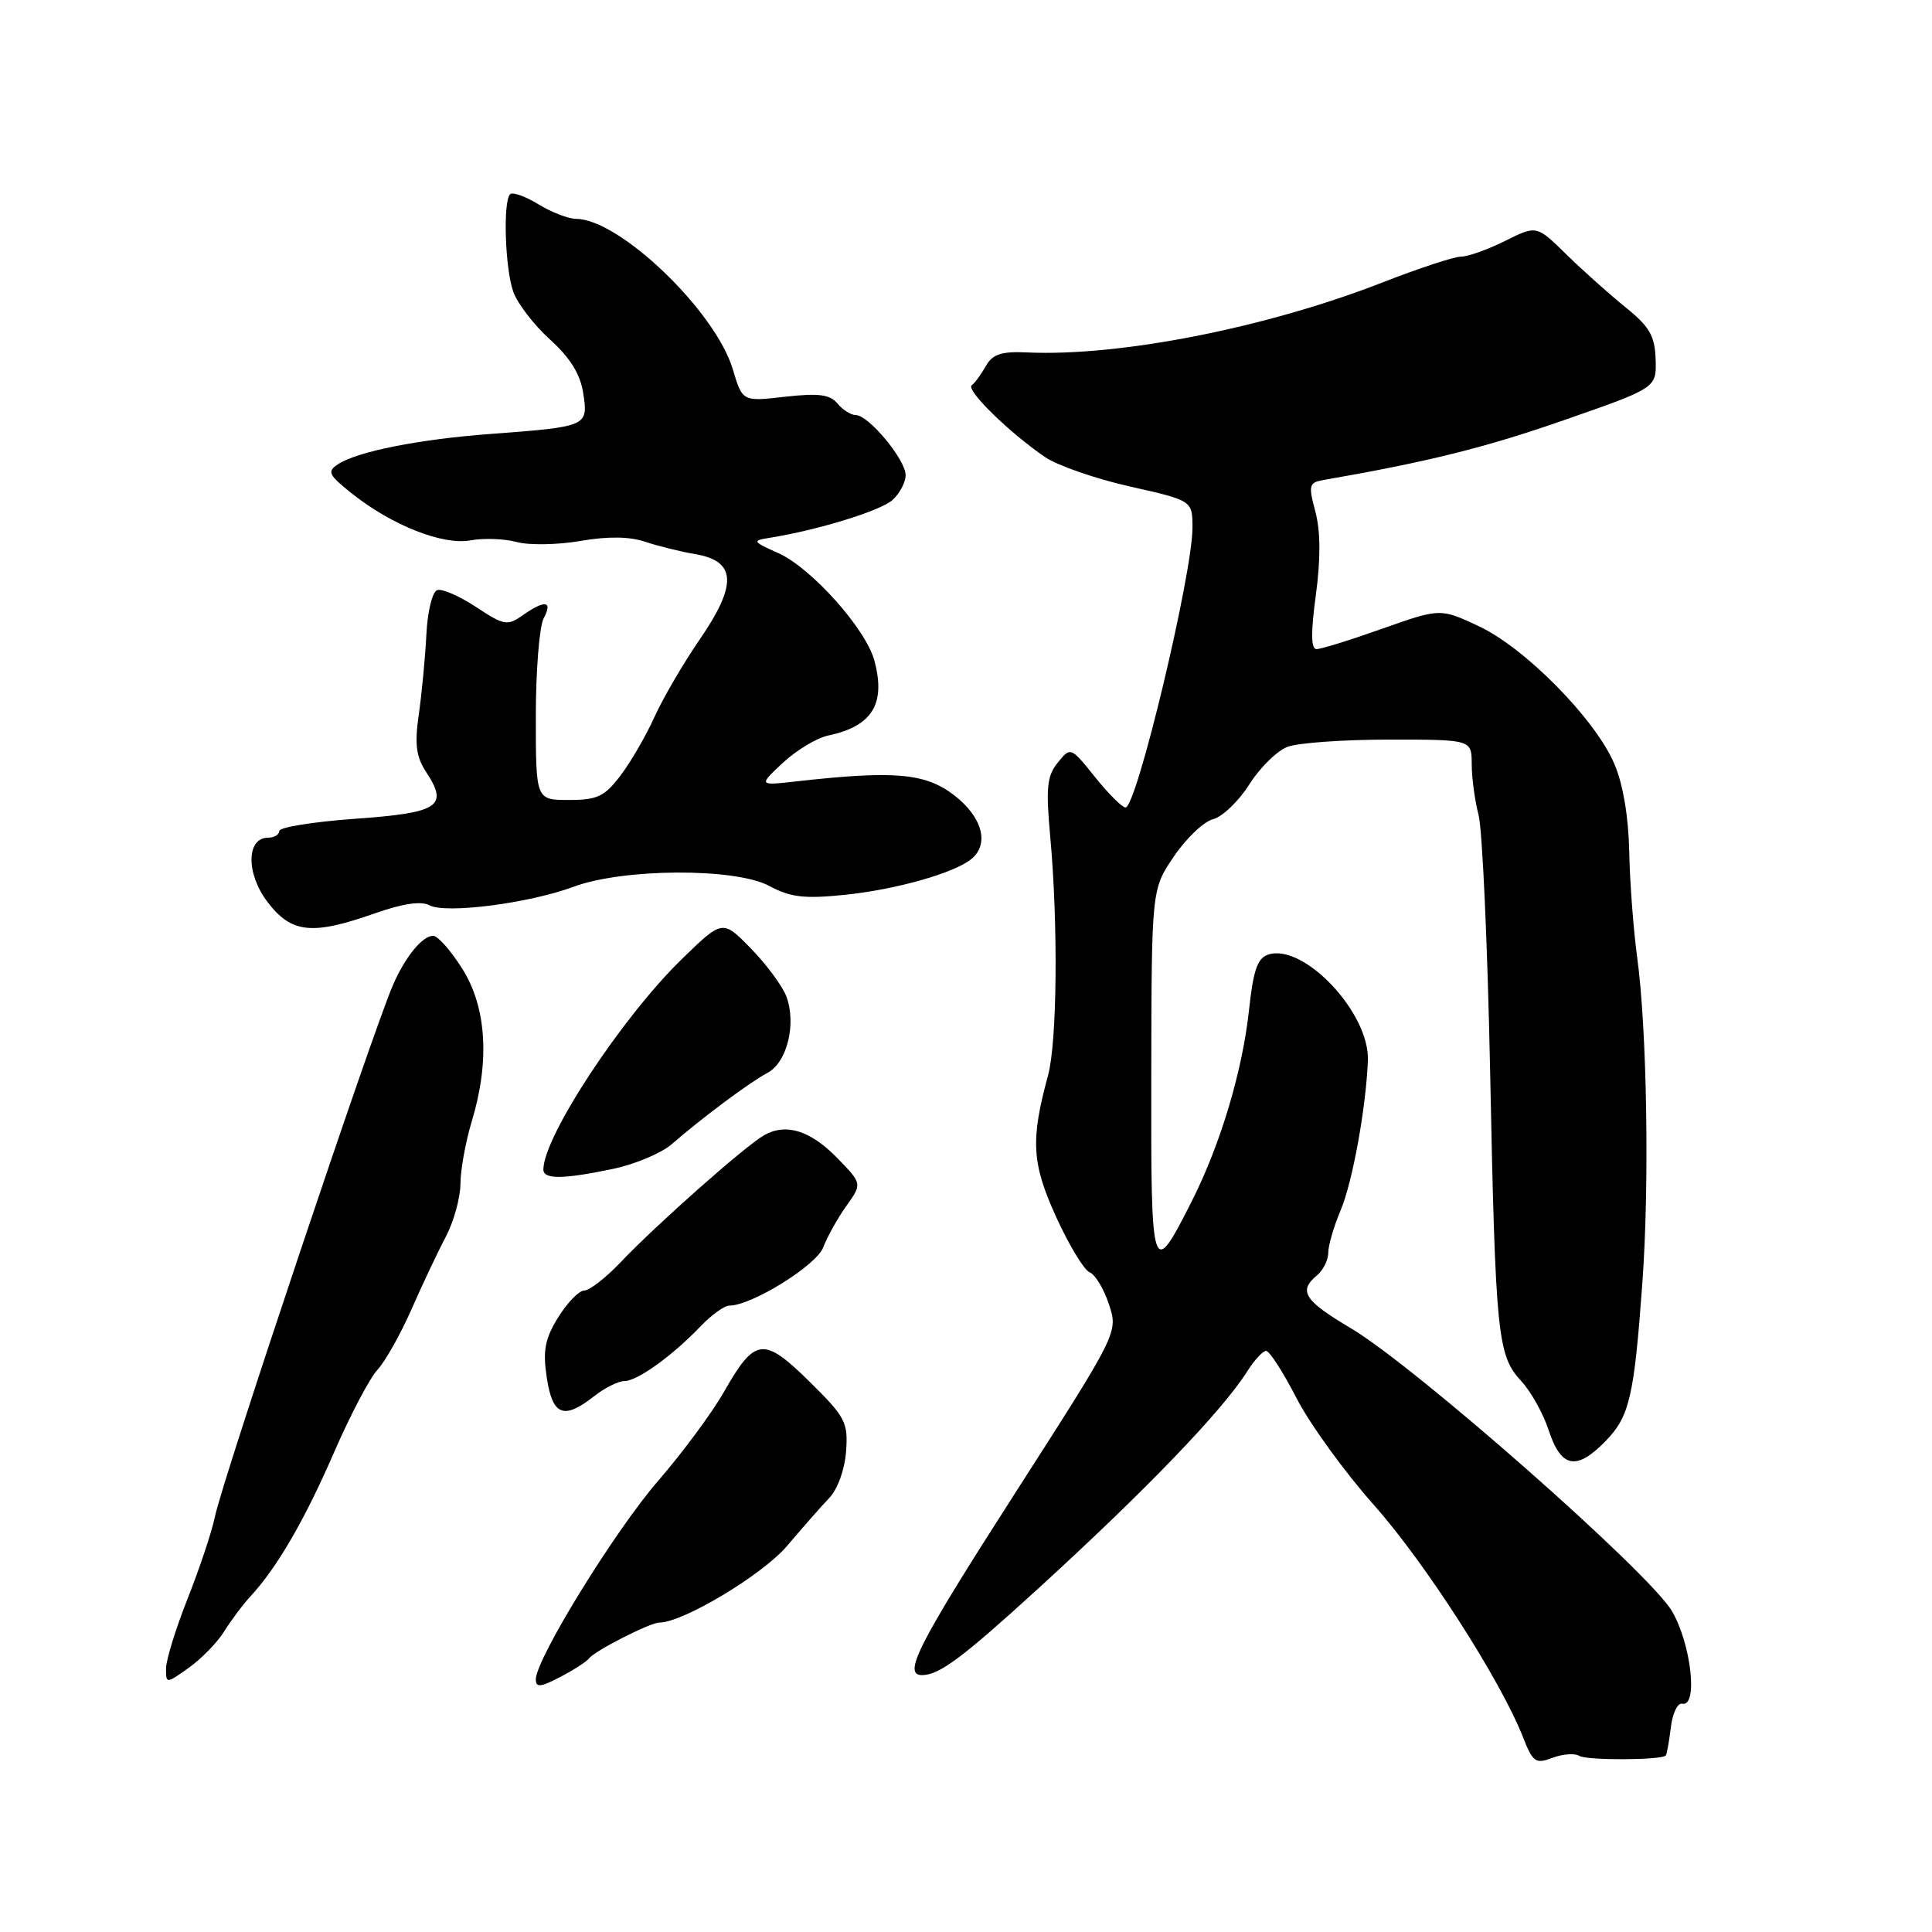 <?xml version="1.0" encoding="UTF-8" standalone="no"?>
<!DOCTYPE svg PUBLIC "-//W3C//DTD SVG 1.1//EN" "http://www.w3.org/Graphics/SVG/1.1/DTD/svg11.dtd" >
<svg xmlns="http://www.w3.org/2000/svg" xmlns:xlink="http://www.w3.org/1999/xlink" version="1.1" viewBox="0 0 256 256">
 <g >
 <path fill="currentColor"
d=" M 209.26 232.66 C 210.26 233.28 220.09 233.24 220.72 232.62 C 220.86 232.47 221.16 230.81 221.39 228.93 C 221.61 227.04 222.29 225.61 222.90 225.75 C 225.03 226.23 224.10 217.85 221.54 213.48 C 218.57 208.40 187.49 181.03 179.00 176.00 C 172.82 172.34 172.00 171.07 174.50 169.00 C 175.32 168.32 176.00 166.97 176.00 166.00 C 176.00 165.03 176.74 162.50 177.64 160.37 C 179.22 156.64 181.02 146.70 181.25 140.50 C 181.48 134.22 172.79 124.98 168.06 126.48 C 166.63 126.94 166.07 128.53 165.51 133.76 C 164.64 141.87 161.75 151.55 157.97 159.06 C 152.61 169.68 152.50 169.33 152.55 142.34 C 152.59 117.84 152.59 117.84 155.55 113.48 C 157.17 111.08 159.51 108.86 160.75 108.54 C 161.99 108.22 164.14 106.15 165.54 103.94 C 166.93 101.73 169.21 99.49 170.60 98.96 C 171.99 98.43 178.05 98.00 184.07 98.00 C 195.00 98.00 195.00 98.00 195.01 101.25 C 195.01 103.04 195.42 106.08 195.92 108.00 C 196.42 109.92 197.11 125.22 197.45 142.00 C 198.16 177.01 198.42 179.60 201.57 183.00 C 202.85 184.38 204.48 187.29 205.20 189.49 C 206.84 194.51 208.87 194.92 212.71 190.99 C 215.92 187.70 216.52 185.16 217.62 170.00 C 218.57 157.08 218.24 136.41 216.93 126.81 C 216.43 123.13 215.96 116.83 215.88 112.81 C 215.79 108.25 215.06 103.89 213.91 101.22 C 211.38 95.28 202.09 85.85 195.94 82.97 C 190.85 80.59 190.85 80.59 183.17 83.30 C 178.95 84.80 175.02 86.02 174.44 86.01 C 173.71 86.00 173.68 83.81 174.36 78.84 C 175.00 74.05 174.98 70.39 174.30 67.82 C 173.35 64.28 173.44 63.94 175.38 63.60 C 189.21 61.20 196.84 59.30 207.21 55.68 C 219.50 51.40 219.50 51.40 219.38 47.62 C 219.28 44.50 218.58 43.29 215.38 40.71 C 213.25 38.98 209.72 35.84 207.55 33.71 C 203.61 29.84 203.61 29.84 199.44 31.92 C 197.15 33.06 194.53 34.00 193.62 34.00 C 192.70 34.00 188.02 35.54 183.20 37.42 C 167.86 43.42 148.38 47.26 136.13 46.70 C 132.68 46.54 131.53 46.92 130.63 48.50 C 130.01 49.60 129.17 50.75 128.76 51.05 C 127.94 51.67 133.80 57.39 138.50 60.58 C 140.15 61.70 145.21 63.45 149.75 64.47 C 158.00 66.33 158.00 66.33 158.01 69.91 C 158.02 76.01 150.61 107.00 149.14 107.00 C 148.70 107.00 146.88 105.19 145.10 102.97 C 141.87 98.95 141.86 98.95 140.16 101.05 C 138.73 102.81 138.57 104.39 139.16 110.83 C 140.22 122.51 140.08 138.03 138.87 142.50 C 136.53 151.10 136.71 154.15 139.96 161.29 C 141.67 165.03 143.66 168.31 144.39 168.59 C 145.12 168.88 146.27 170.78 146.94 172.83 C 148.17 176.55 148.17 176.55 134.59 197.72 C 121.55 218.03 119.51 222.04 122.25 221.96 C 124.52 221.90 127.58 219.61 137.56 210.50 C 151.82 197.48 161.94 186.96 165.24 181.75 C 166.19 180.24 167.33 179.00 167.77 179.00 C 168.21 179.00 170.02 181.81 171.79 185.25 C 173.56 188.69 178.17 195.06 182.04 199.41 C 188.84 207.06 198.83 222.61 201.80 230.17 C 203.11 233.52 203.47 233.77 205.71 232.92 C 207.06 232.41 208.66 232.29 209.26 232.66 Z  M 78.07 219.73 C 78.81 218.74 86.15 215.00 87.36 215.00 C 90.49 215.00 101.04 208.67 104.28 204.85 C 106.31 202.46 108.83 199.59 109.89 198.48 C 111.00 197.32 111.94 194.69 112.11 192.30 C 112.39 188.46 112.02 187.76 107.27 183.08 C 101.18 177.08 100.04 177.21 95.96 184.38 C 94.35 187.20 90.43 192.50 87.25 196.17 C 81.53 202.74 71.00 219.82 71.00 222.52 C 71.00 223.64 71.63 223.57 74.25 222.20 C 76.04 221.27 77.75 220.16 78.07 219.73 Z  M 29.72 216.15 C 30.63 214.69 32.19 212.60 33.21 211.50 C 36.74 207.67 40.35 201.44 44.24 192.50 C 46.39 187.55 48.99 182.60 50.02 181.50 C 51.04 180.40 53.07 176.80 54.52 173.50 C 55.97 170.20 58.02 165.86 59.08 163.86 C 60.13 161.86 61.00 158.71 61.01 156.86 C 61.02 155.01 61.69 151.29 62.51 148.59 C 64.92 140.64 64.48 133.46 61.25 128.36 C 59.74 125.96 58.01 124.00 57.40 124.00 C 55.97 124.00 53.71 126.76 52.08 130.50 C 49.36 136.74 29.46 196.15 28.47 201.00 C 28.08 202.93 26.46 207.77 24.88 211.78 C 23.29 215.78 22.00 219.97 22.00 221.09 C 22.00 223.12 22.02 223.12 25.04 220.97 C 26.71 219.78 28.82 217.61 29.72 216.15 Z  M 78.73 185.00 C 80.13 183.90 81.93 183.00 82.73 183.00 C 84.44 183.00 89.11 179.64 92.82 175.75 C 94.27 174.24 95.98 173.00 96.64 173.00 C 99.59 173.00 108.17 167.68 109.08 165.29 C 109.61 163.89 110.99 161.41 112.15 159.79 C 114.24 156.85 114.24 156.85 111.02 153.52 C 107.42 149.81 104.18 148.77 101.27 150.41 C 98.81 151.79 86.92 162.31 82.24 167.25 C 80.28 169.31 78.11 171.00 77.42 171.00 C 76.73 171.00 75.18 172.59 73.97 174.54 C 72.20 177.41 71.91 178.93 72.45 182.54 C 73.21 187.59 74.70 188.17 78.73 185.00 Z  M 81.20 154.89 C 84.12 154.28 87.62 152.81 89.00 151.62 C 93.08 148.07 99.34 143.41 101.71 142.15 C 104.31 140.77 105.56 135.60 104.18 131.99 C 103.65 130.62 101.54 127.77 99.48 125.66 C 95.74 121.83 95.74 121.83 90.27 127.16 C 82.34 134.91 72.00 150.64 72.00 154.97 C 72.00 156.29 74.59 156.27 81.20 154.89 Z  M 49.65 121.03 C 53.37 119.72 55.81 119.36 56.92 119.96 C 59.08 121.11 70.12 119.69 76.00 117.50 C 82.62 115.04 97.44 114.98 101.93 117.39 C 104.73 118.90 106.57 119.12 111.93 118.57 C 118.70 117.88 126.48 115.68 128.73 113.81 C 131.14 111.81 130.15 108.22 126.39 105.34 C 122.57 102.43 118.47 102.08 105.50 103.54 C 100.50 104.10 100.50 104.10 103.74 101.07 C 105.53 99.41 108.23 97.78 109.74 97.46 C 115.59 96.23 117.41 93.26 115.85 87.50 C 114.71 83.31 107.51 75.26 103.15 73.30 C 99.68 71.74 99.62 71.64 102.00 71.26 C 108.33 70.25 116.66 67.69 118.25 66.26 C 119.21 65.40 120.00 63.91 120.00 62.95 C 120.00 60.91 115.09 55.00 113.40 55.00 C 112.76 55.00 111.67 54.31 110.97 53.47 C 109.98 52.27 108.48 52.07 104.04 52.57 C 98.38 53.22 98.38 53.22 97.10 48.93 C 94.78 41.20 82.08 29.01 76.32 29.00 C 75.32 28.99 73.08 28.13 71.34 27.07 C 69.61 26.01 67.92 25.41 67.59 25.74 C 66.63 26.71 66.92 35.64 68.02 38.68 C 68.57 40.23 70.77 43.08 72.89 45.00 C 75.59 47.45 76.91 49.60 77.29 52.16 C 77.95 56.49 77.83 56.54 65.00 57.50 C 55.56 58.20 47.38 59.82 44.81 61.50 C 43.31 62.48 43.51 62.91 46.60 65.37 C 51.90 69.60 58.68 72.28 62.35 71.60 C 64.08 71.28 66.83 71.38 68.46 71.82 C 70.09 72.26 73.89 72.20 76.90 71.68 C 80.53 71.05 83.41 71.09 85.44 71.77 C 87.12 72.34 90.14 73.09 92.14 73.43 C 97.56 74.35 97.72 77.44 92.73 84.71 C 90.54 87.89 87.84 92.53 86.72 95.00 C 85.61 97.47 83.59 100.96 82.23 102.75 C 80.11 105.55 79.15 106.00 75.38 106.00 C 71.00 106.00 71.00 106.00 71.00 94.93 C 71.00 88.85 71.47 83.00 72.04 81.93 C 73.28 79.60 72.23 79.45 69.25 81.53 C 67.23 82.96 66.77 82.87 63.08 80.43 C 60.89 78.99 58.58 77.97 57.94 78.19 C 57.29 78.40 56.65 81.00 56.50 84.04 C 56.35 87.04 55.90 91.80 55.50 94.61 C 54.92 98.65 55.13 100.27 56.50 102.35 C 59.45 106.86 58.15 107.70 47.07 108.49 C 41.53 108.89 37.00 109.62 37.00 110.11 C 37.00 110.60 36.33 111.00 35.52 111.00 C 32.63 111.00 32.59 115.77 35.44 119.51 C 38.61 123.67 41.33 123.96 49.65 121.03 Z "/>
</g>
</svg>